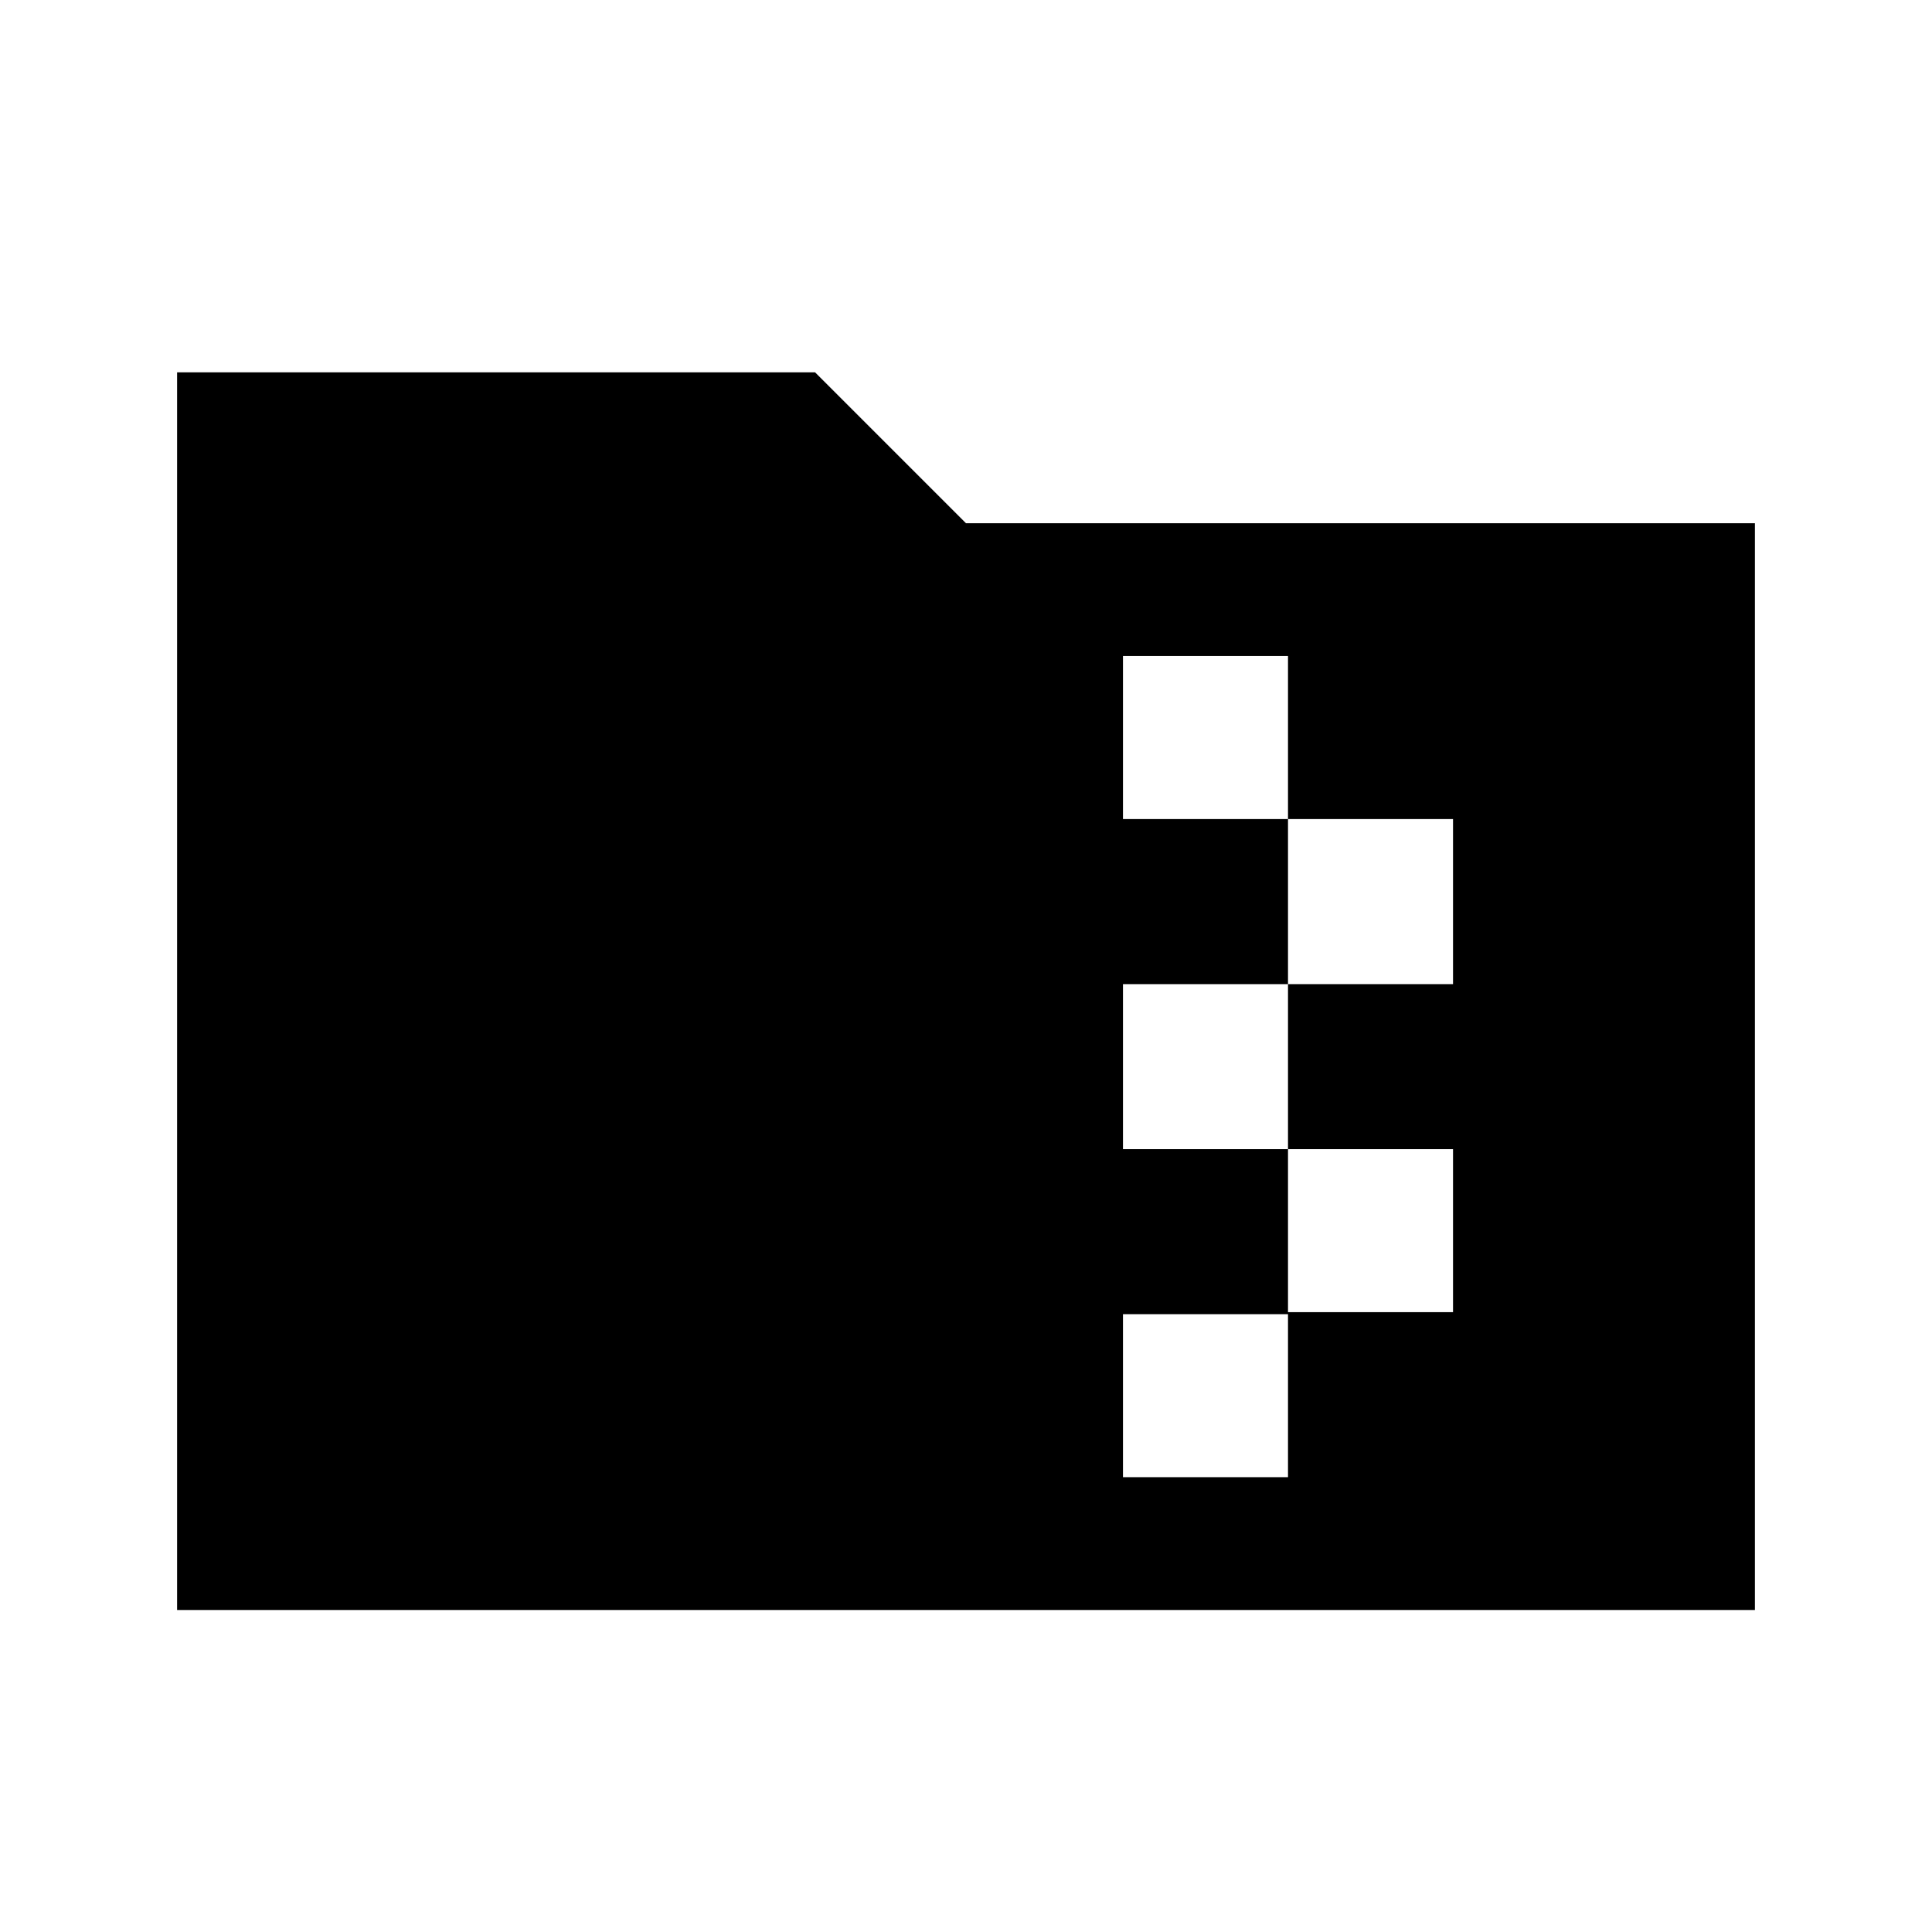 <svg xmlns="http://www.w3.org/2000/svg" height="24" width="24"><path d="M2.2 20V4.625H10.125L12 6.5H21.8V20ZM13.95 18.35H16V16.3H18.05V14.275H16V12.225H18.05V10.175H16V8.15H13.95V10.175H16V12.225H13.95V14.275H16V16.325H13.95Z"/></svg>
